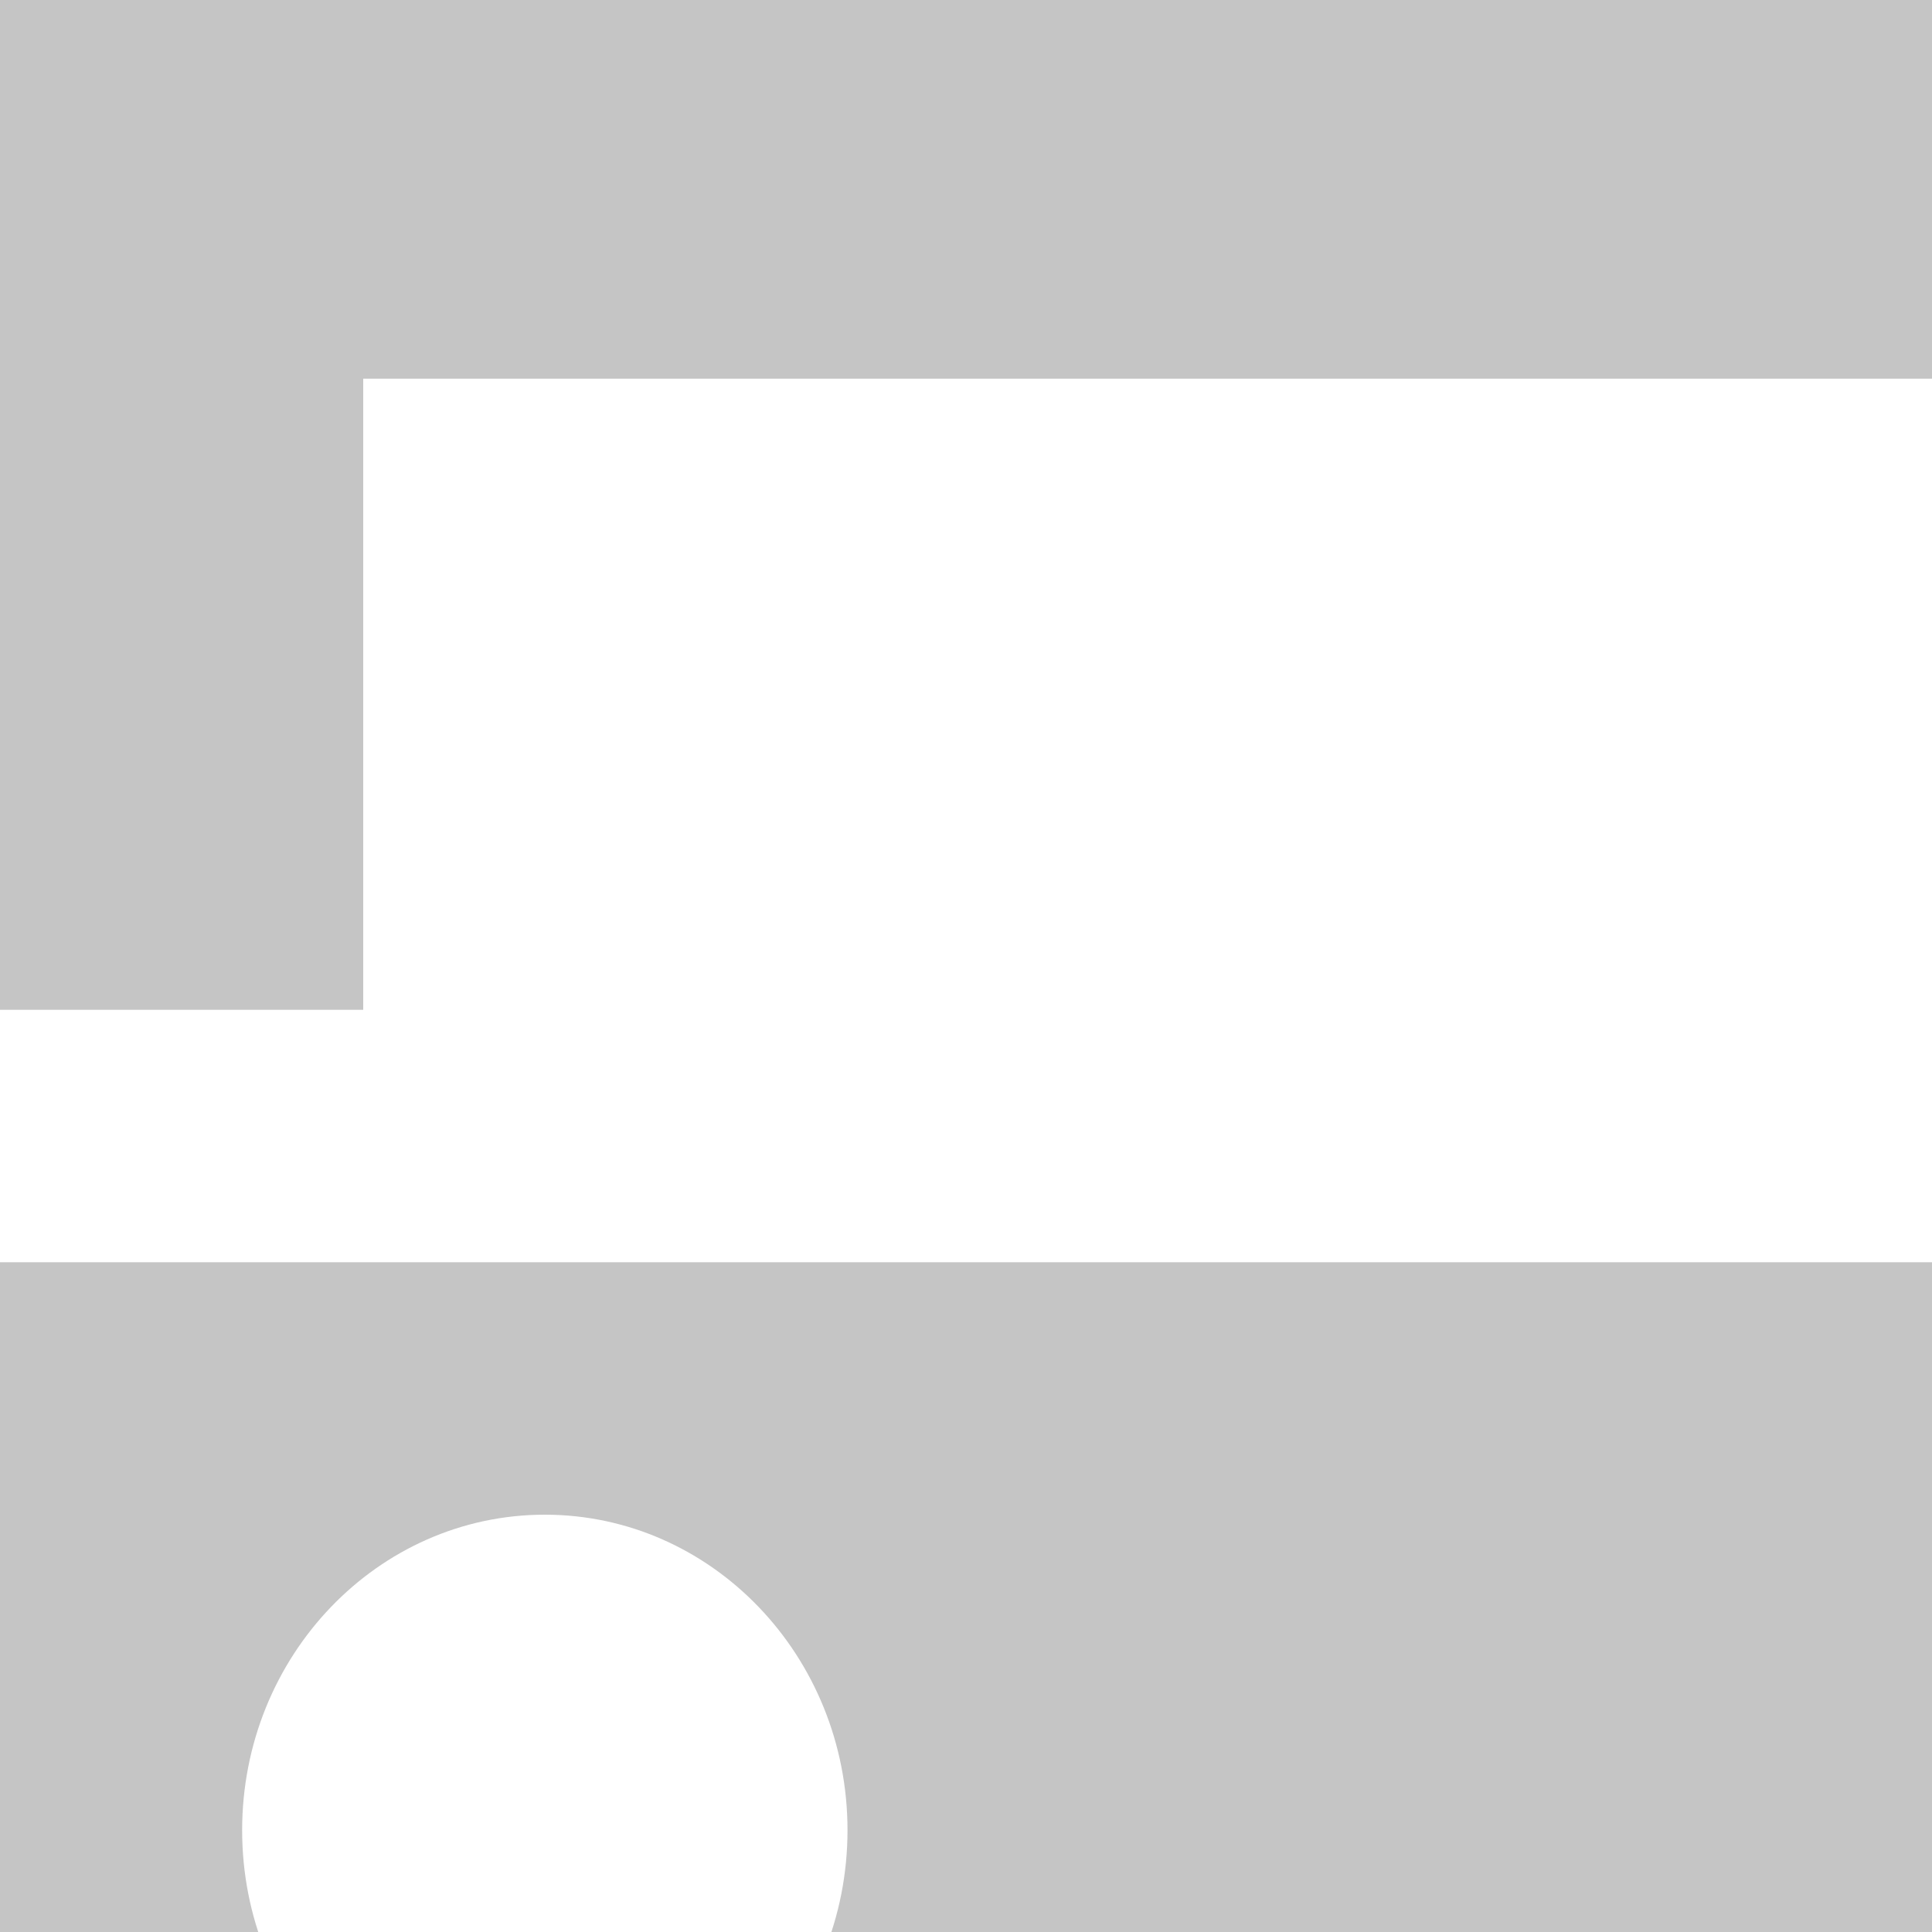<svg width="30px" height="30px" viewBox="0 0 30 30" fill="none" xmlns="http://www.w3.org/2000/svg">
<path d="M47 0V15.68H41.36V5.88H5.64V15.68H0V0H47ZM2.82 41.16V49H10.34V41.16H2.82ZM36.66 41.16V49H44.18V41.16H36.66ZM47 19.6V37.24H0V19.6H47ZM13.16 28.42C13.16 25.715 11.054 23.52 8.46 23.52C5.866 23.52 3.76 25.715 3.76 28.42C3.76 31.125 5.866 33.32 8.46 33.32C11.054 33.32 13.16 31.125 13.16 28.42ZM43.24 28.42C43.24 25.715 41.134 23.52 38.54 23.52C35.946 23.52 33.84 25.715 33.84 28.42C33.84 31.125 35.946 33.32 38.54 33.32C41.134 33.32 43.24 31.125 43.24 28.42Z" fill="#C5C5C5"/>
</svg>
